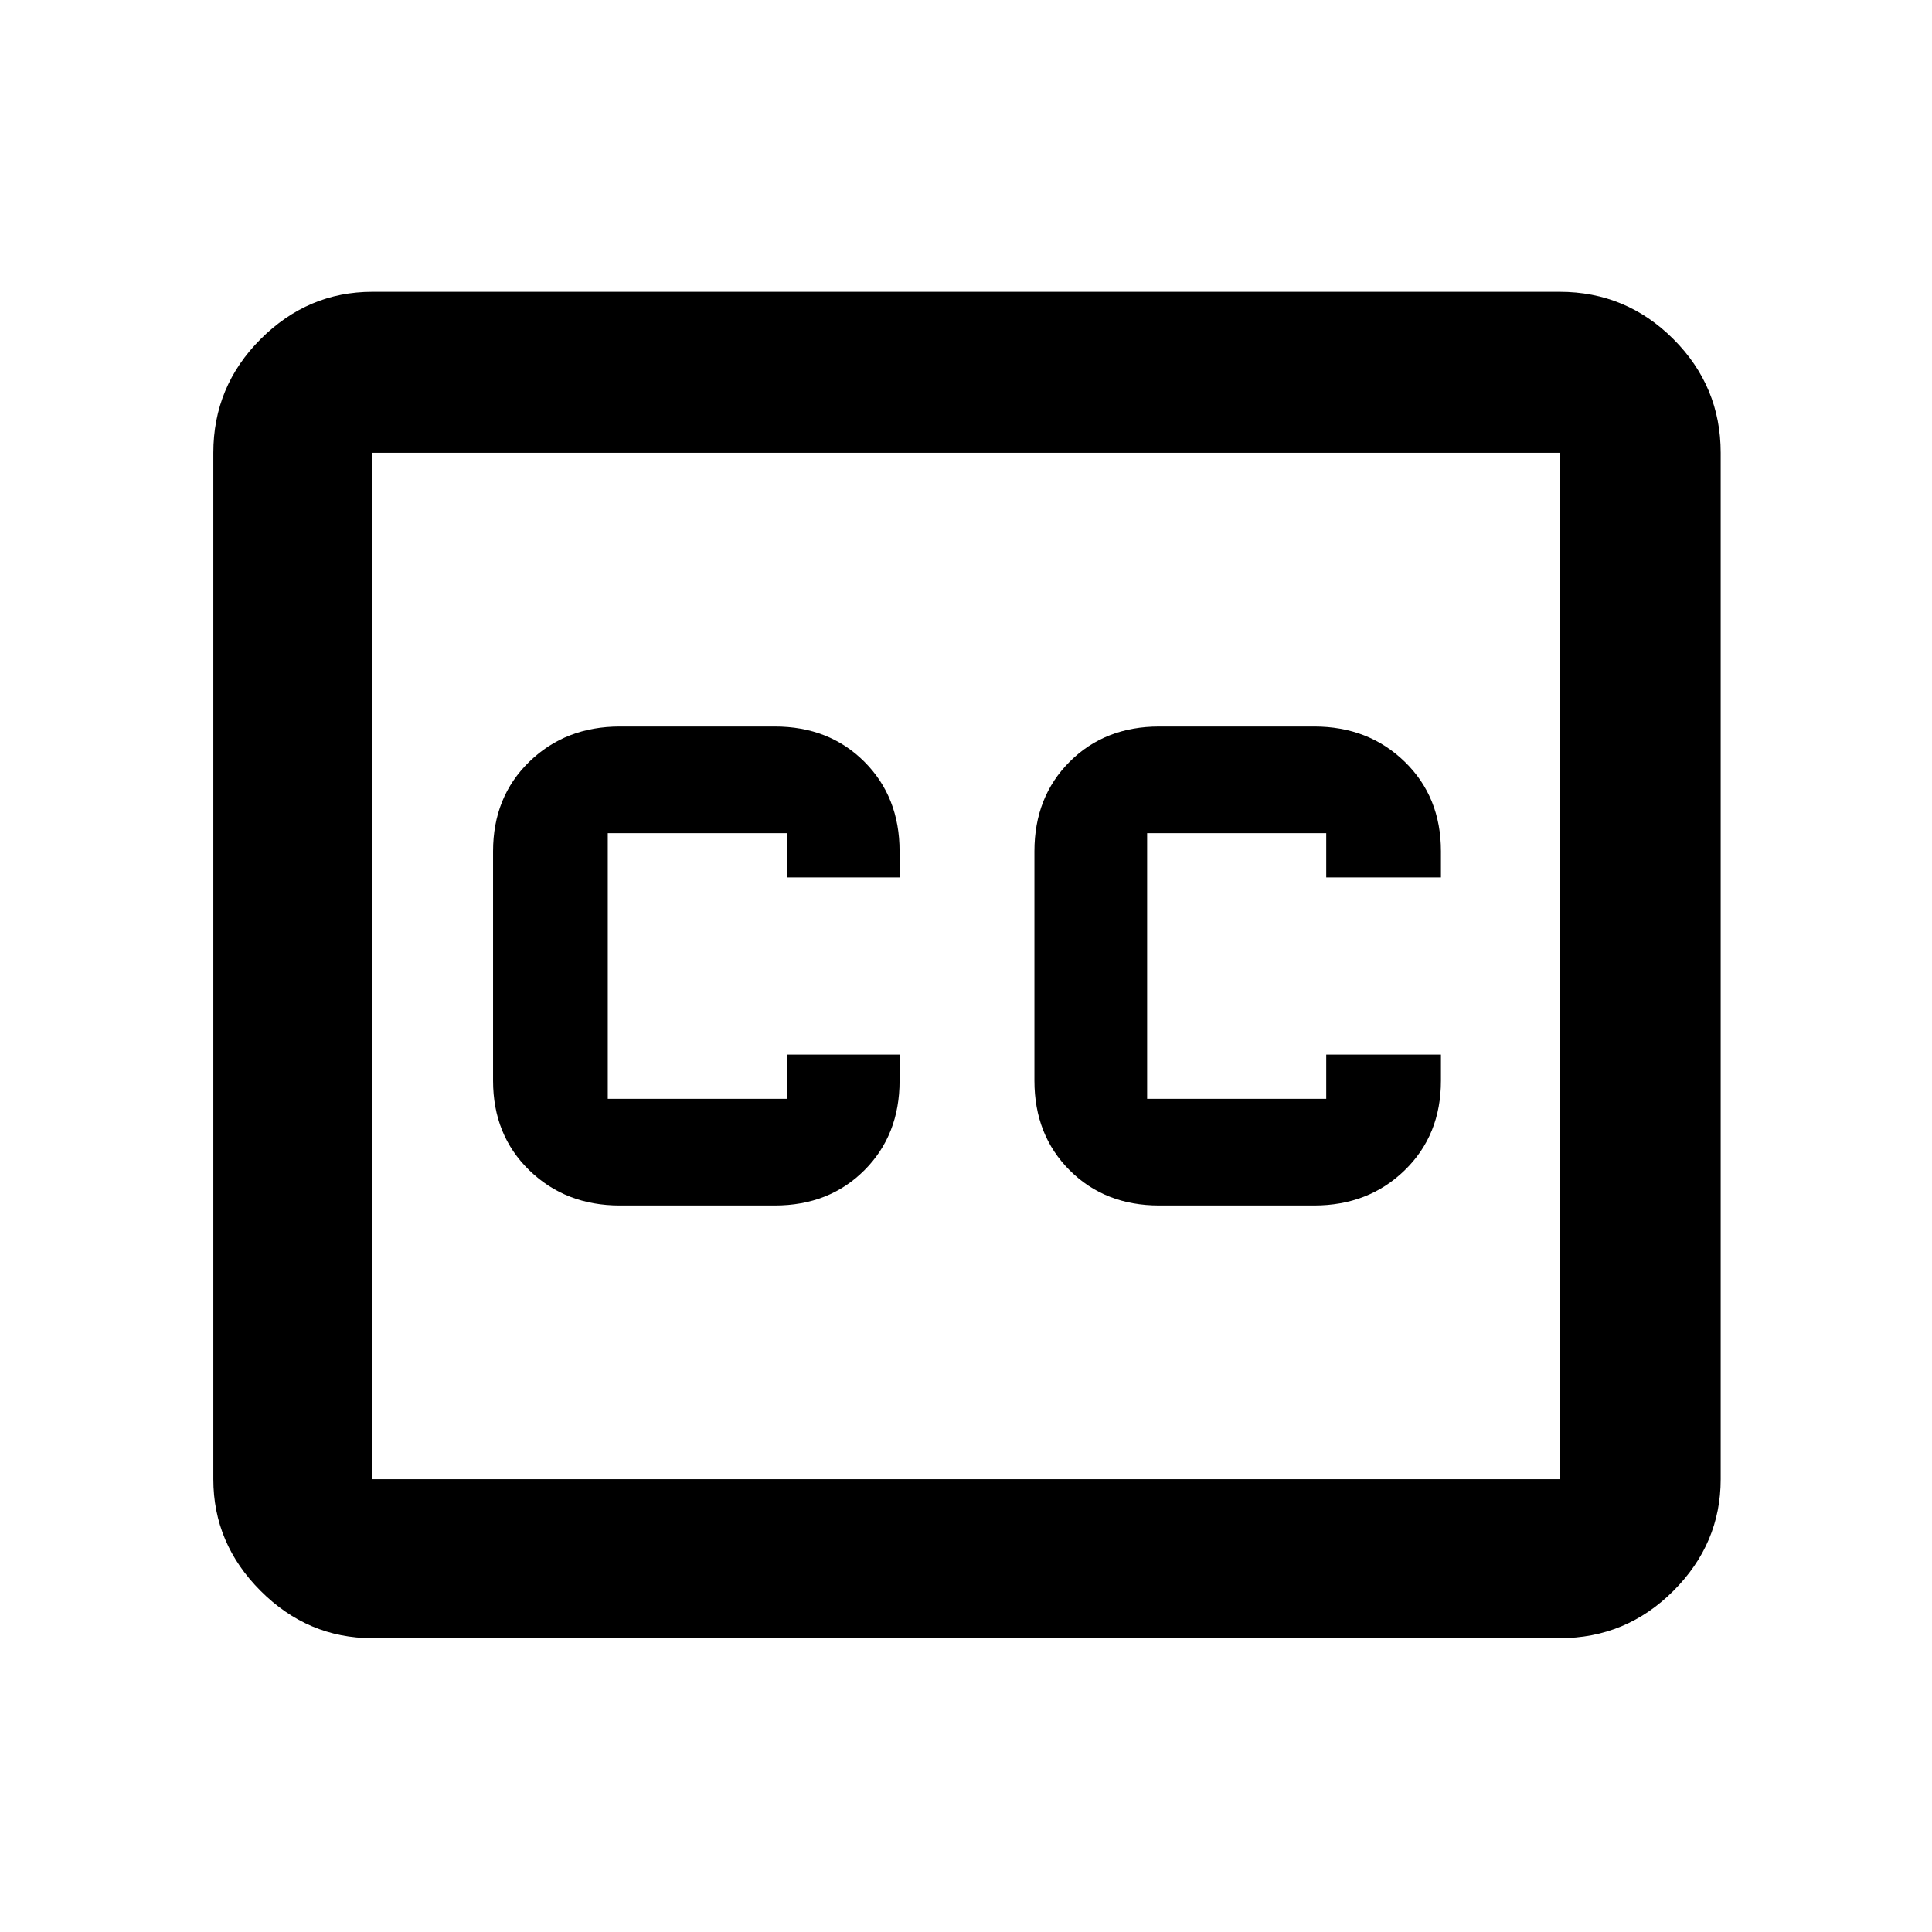 <svg xmlns="http://www.w3.org/2000/svg" width="48" height="48"><path d="M15.4 29.95h3.85q1.35 0 2.225-.875t.875-2.225v-.65h-2.8v1.1H15.1v-6.6h4.45v1.1h2.8v-.65q0-1.35-.875-2.225t-2.225-.875H15.4q-1.35 0-2.25.875-.9.875-.9 2.225v5.7q0 1.35.9 2.225t2.25.875zm13.4 0h3.85q1.35 0 2.25-.875.9-.875.9-2.225v-.65h-2.85v1.1H28.5v-6.6h4.45v1.1h2.85v-.65q0-1.35-.9-2.225t-2.25-.875H28.8q-1.35 0-2.225.875T25.7 21.15v5.7q0 1.35.875 2.225t2.225.875zM9.25 7.25h29.5q1.65 0 2.825 1.175Q42.75 9.6 42.75 11.25v25.5q0 1.6-1.175 2.775Q40.4 40.7 38.75 40.7H9.25q-1.6 0-2.775-1.175Q5.3 38.35 5.3 36.75v-25.5q0-1.65 1.175-2.825Q7.65 7.25 9.25 7.25zm0 4v25.5h29.5v-25.5H9.25zm0 25.5v-25.5 25.5z"/></svg>